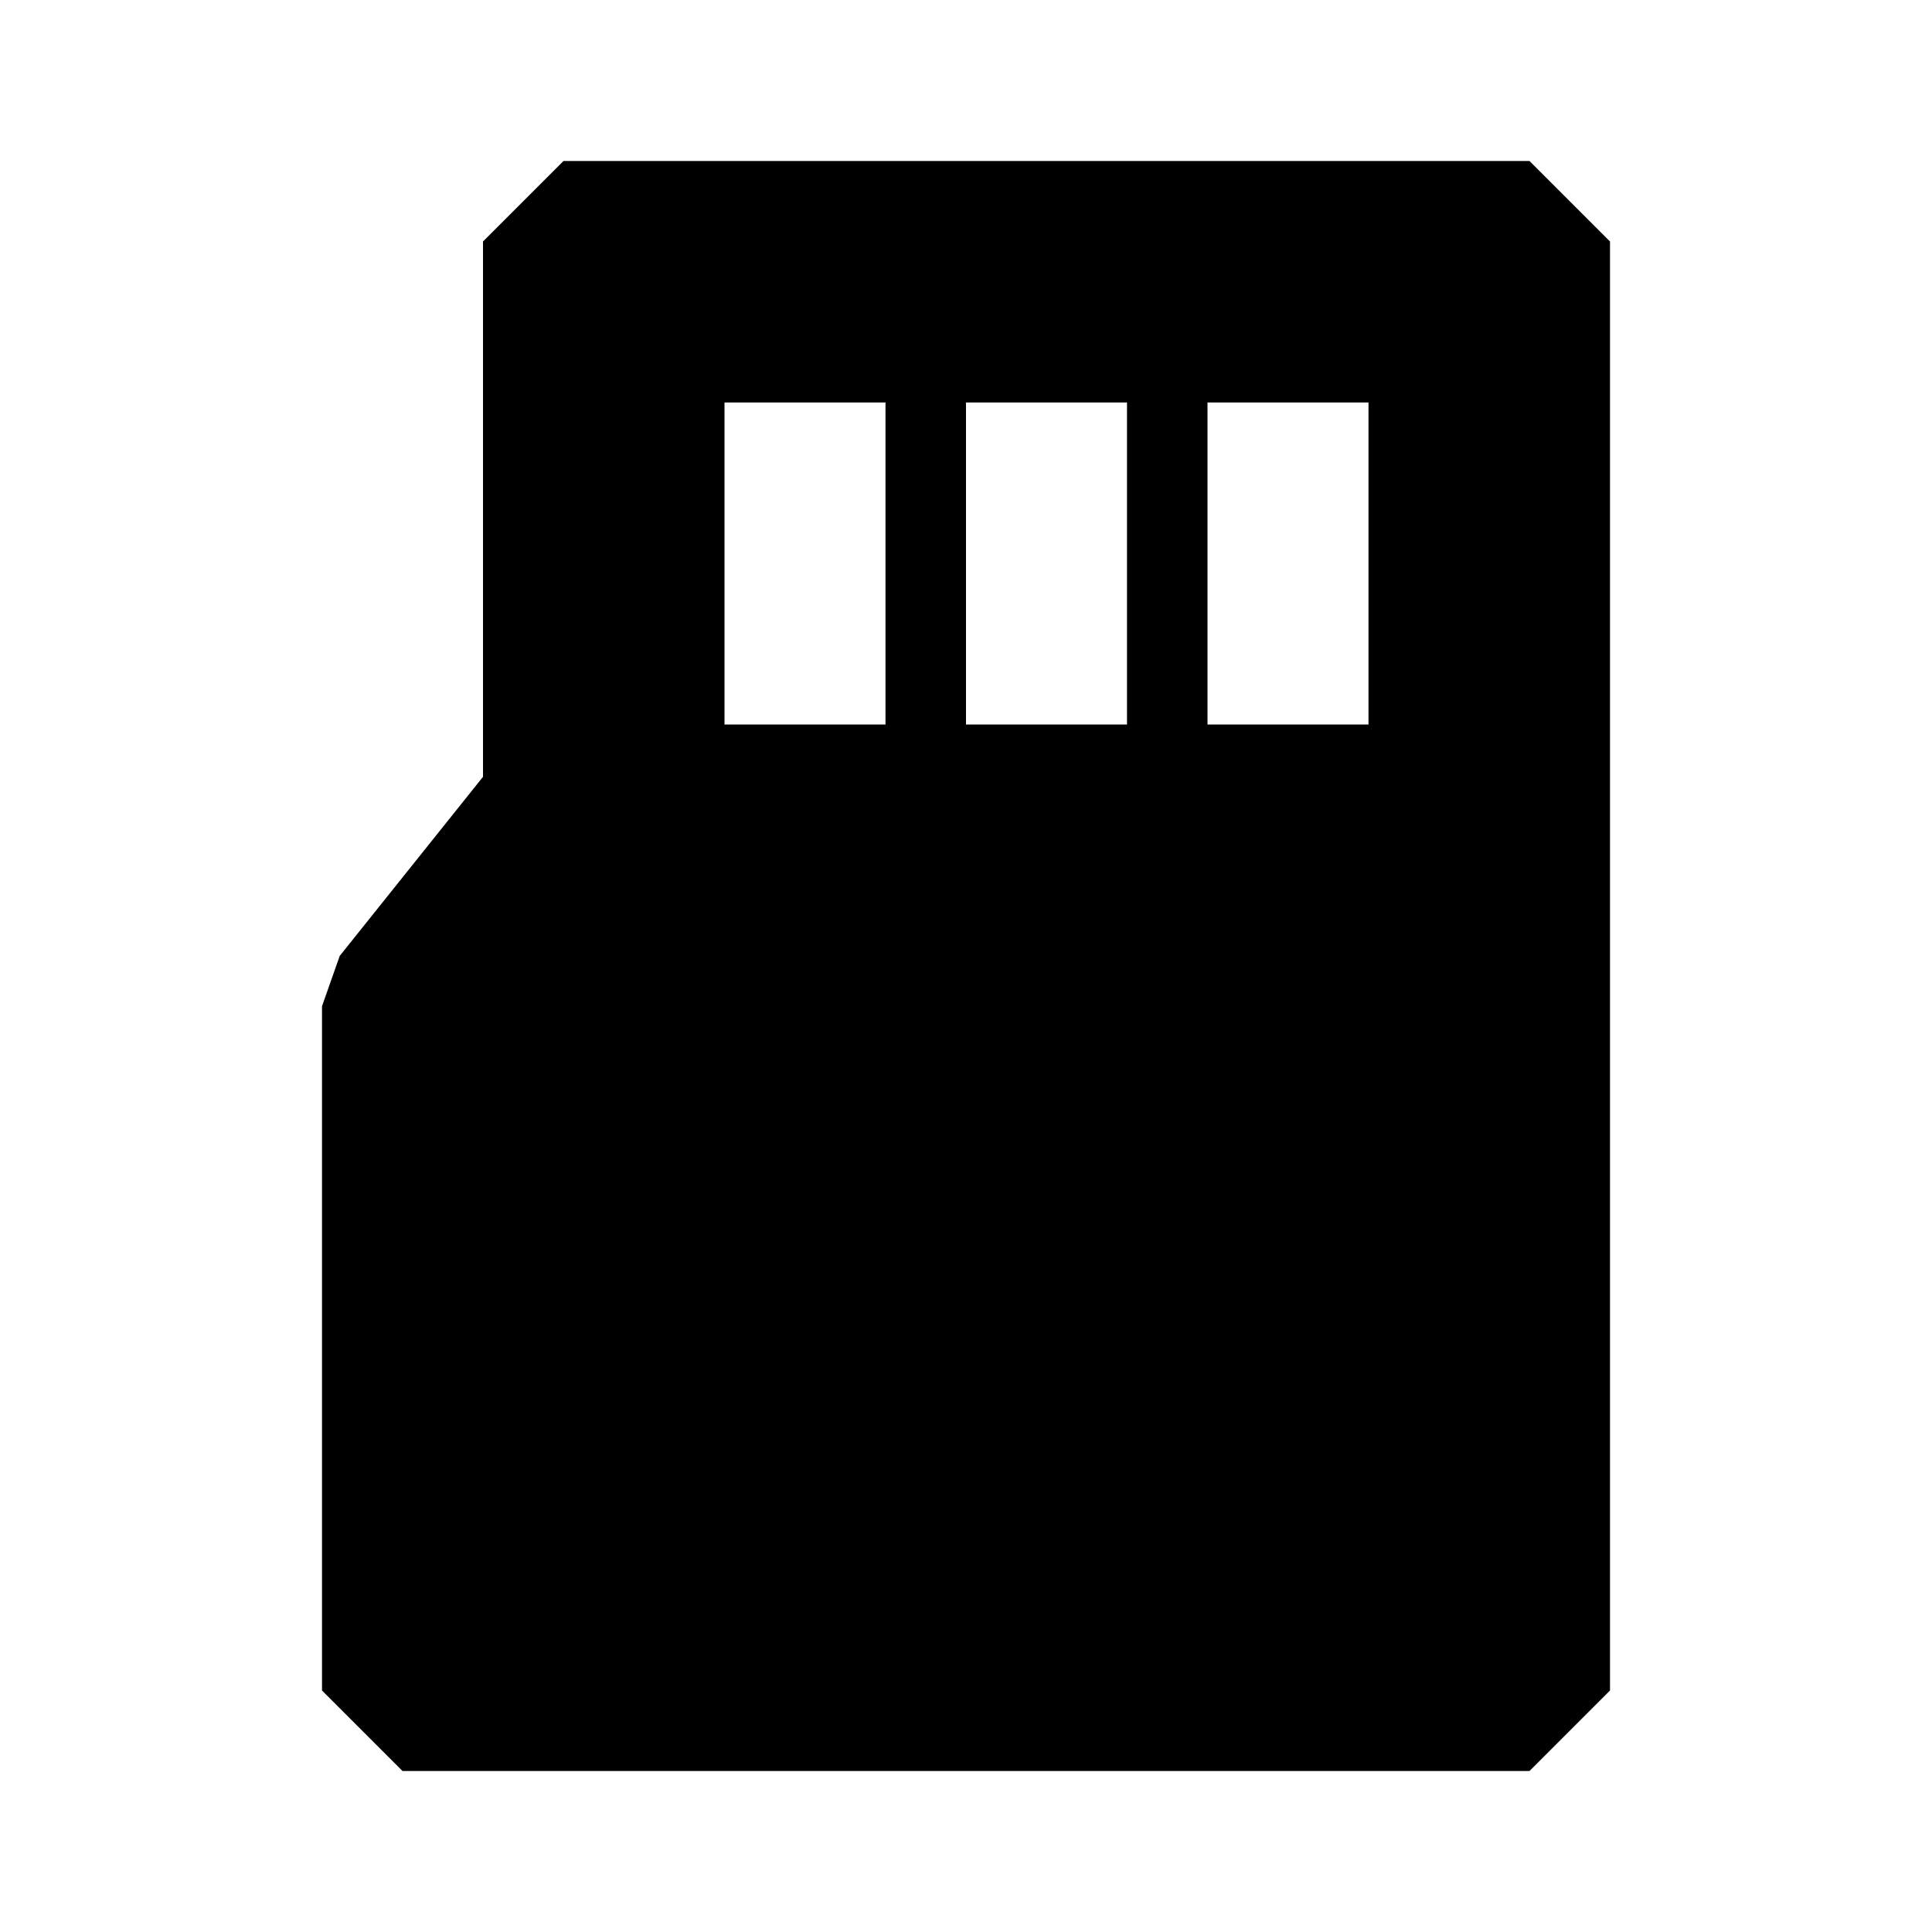 <svg xmlns="http://www.w3.org/2000/svg" width="24" height="24" fill="none">
  <path
    fill="currentColor"
    d="m6 3 1-1h12l1 1v18l-1 1H5l-1-1v-8.5l.22-.625L6 9.65zm3 2v4h2V5zm3 0v4h2V5zm3 4h2V5h-2z"
  />
</svg>
